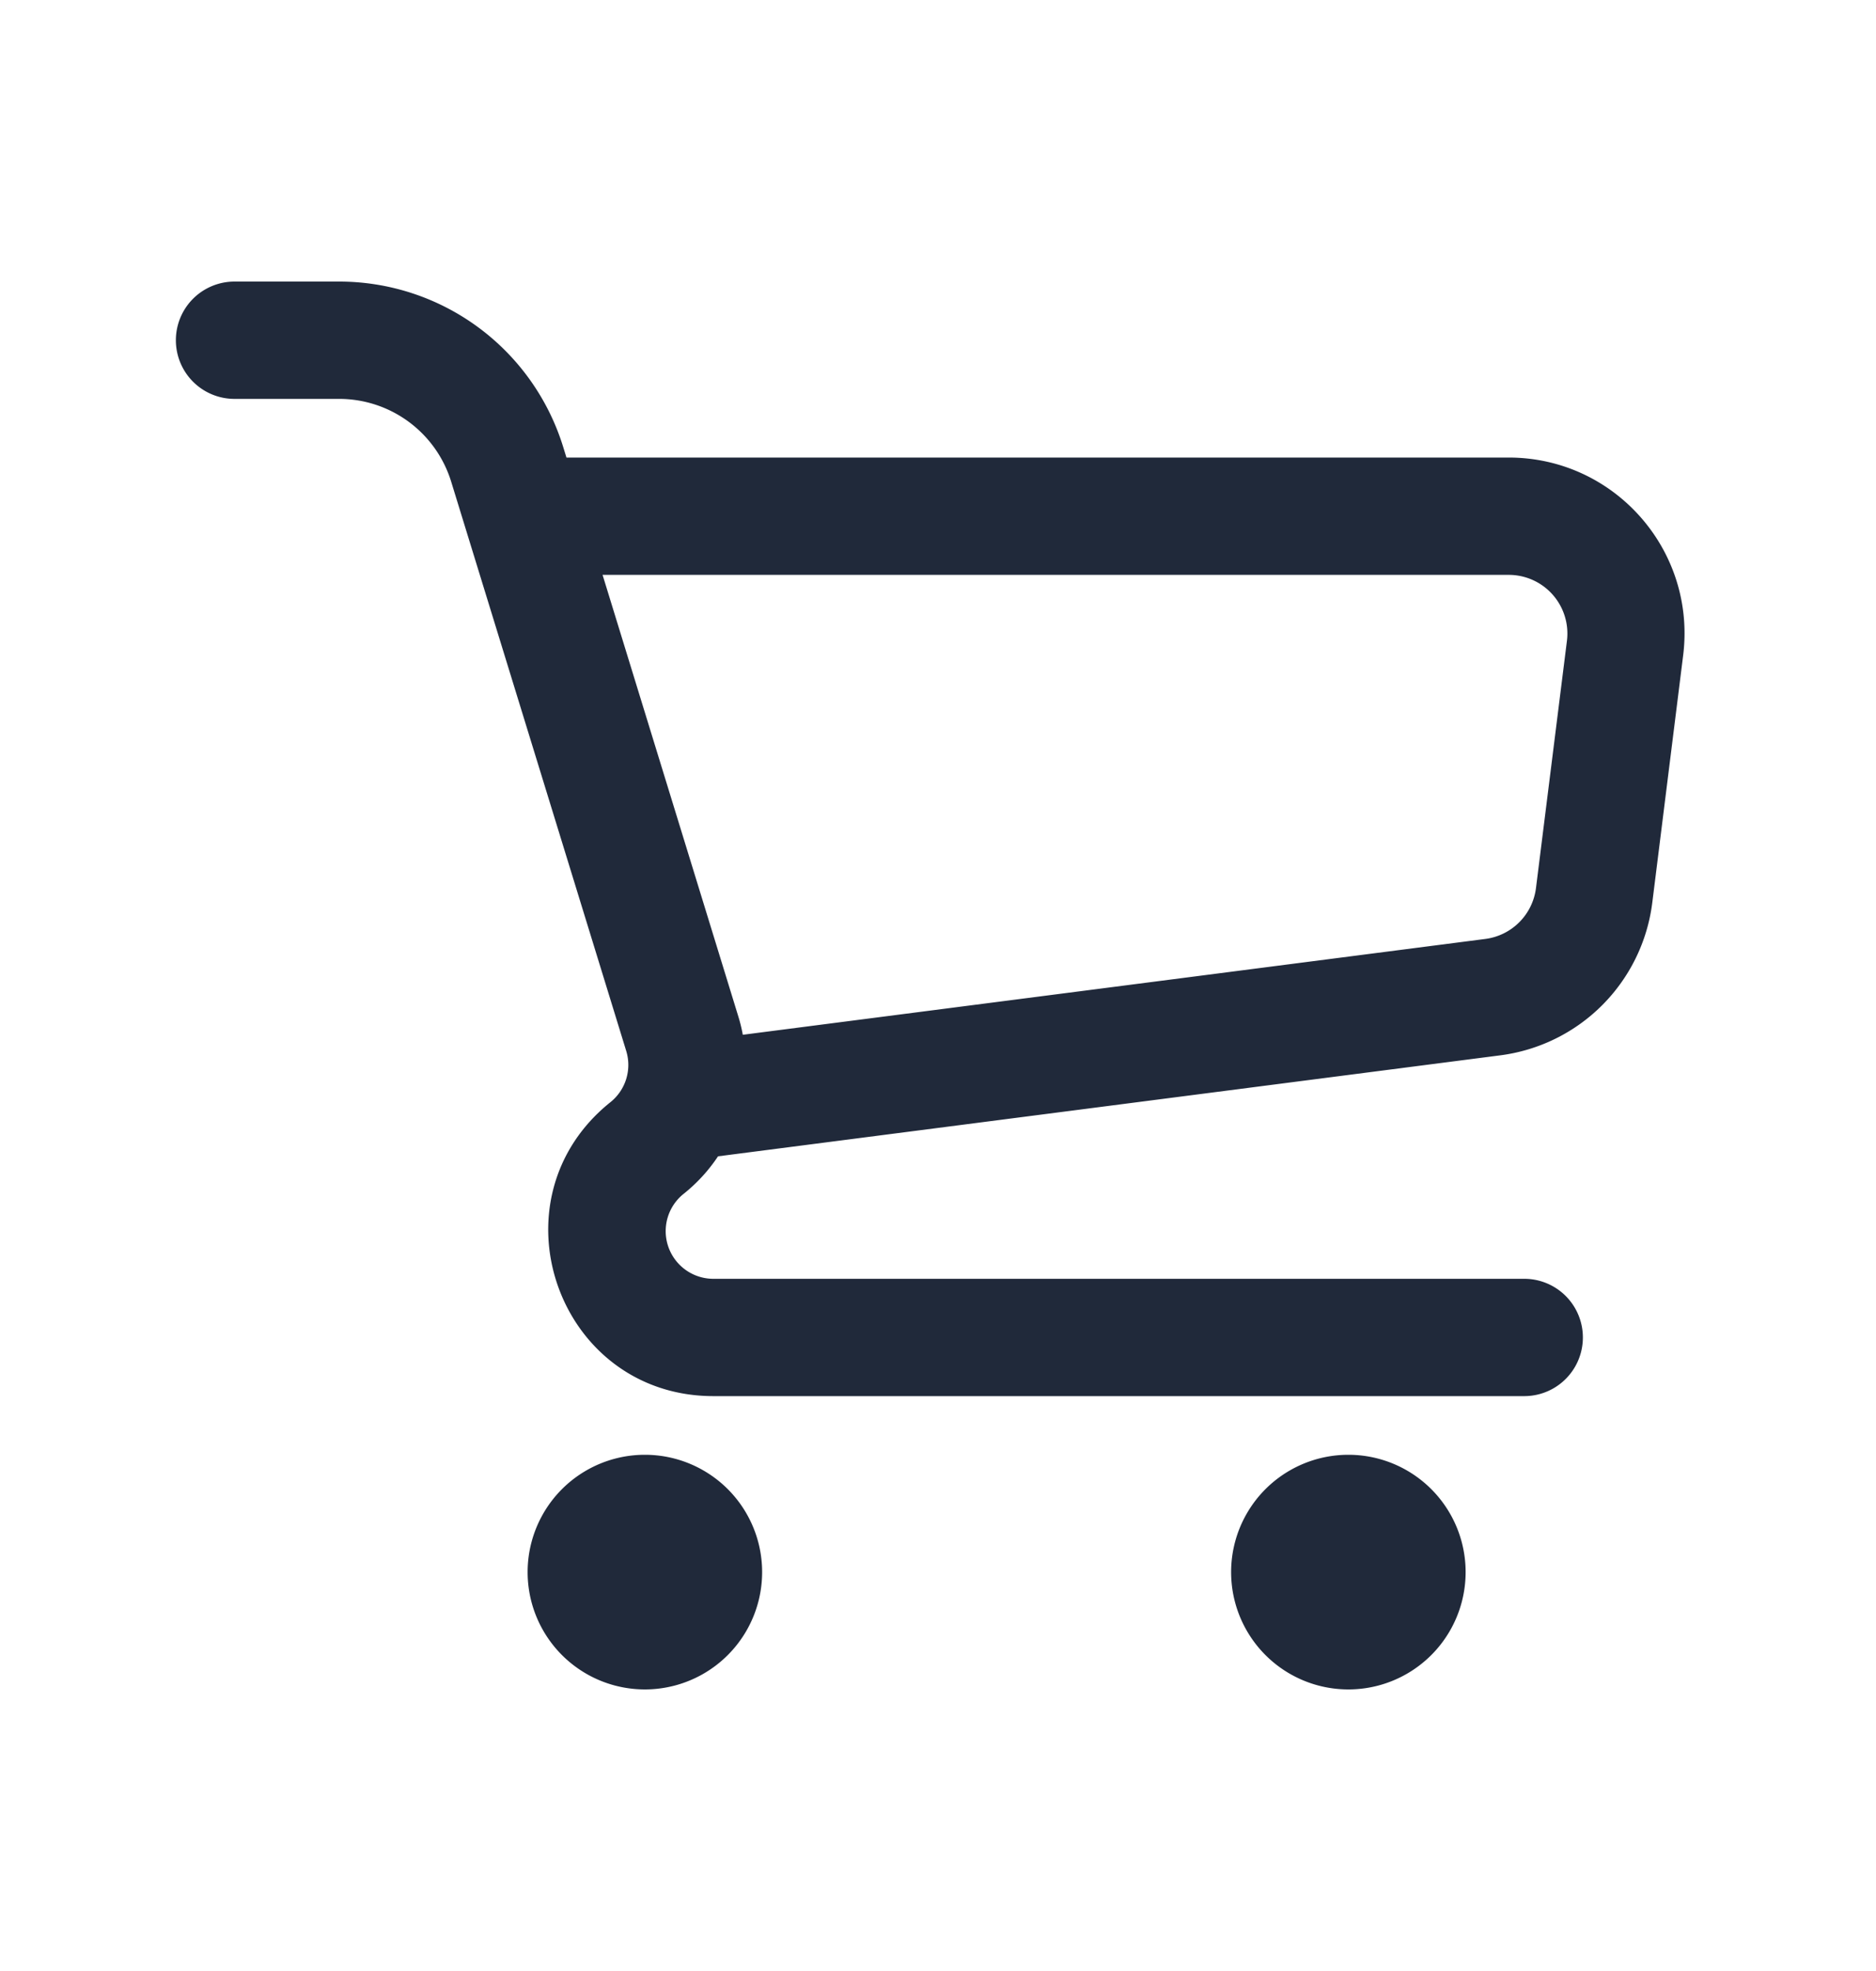 <svg width="20" height="21" fill="none" xmlns="http://www.w3.org/2000/svg"><path fill-rule="evenodd" clip-rule="evenodd" d="M3.615 3a2.5 2.5 0 0 1 2.39 1.765l.034.11h10.045c1.128 0 2 .988 1.86 2.108l-.329 2.634a1.875 1.875 0 0 1-1.62 1.627l-8.34 1.076a1.755 1.755 0 0 1-.367.4.508.508 0 0 0 .318.905h8.644a.625.625 0 1 1 0 1.25H7.606c-1.662 0-2.396-2.093-1.098-3.132a.508.508 0 0 0 .168-.546L4.81 5.132a1.25 1.25 0 0 0-1.195-.882H2.5A.625.625 0 1 1 2.5 3h1.115Zm4.304 8.025 7.916-1.021a.625.625 0 0 0 .54-.542l.33-2.634a.625.625 0 0 0-.621-.703h-9.66l1.447 4.704c.02.065.036.13.048.196Z" fill="#20293A"/><path d="M5.625 16.75a1.25 1.25 0 1 1 2.5 0 1.25 1.25 0 0 1-2.5 0ZM14.375 15.5a1.25 1.25 0 1 0 0 2.5 1.25 1.25 0 0 0 0-2.5Z" fill="#20293A"/></svg>
